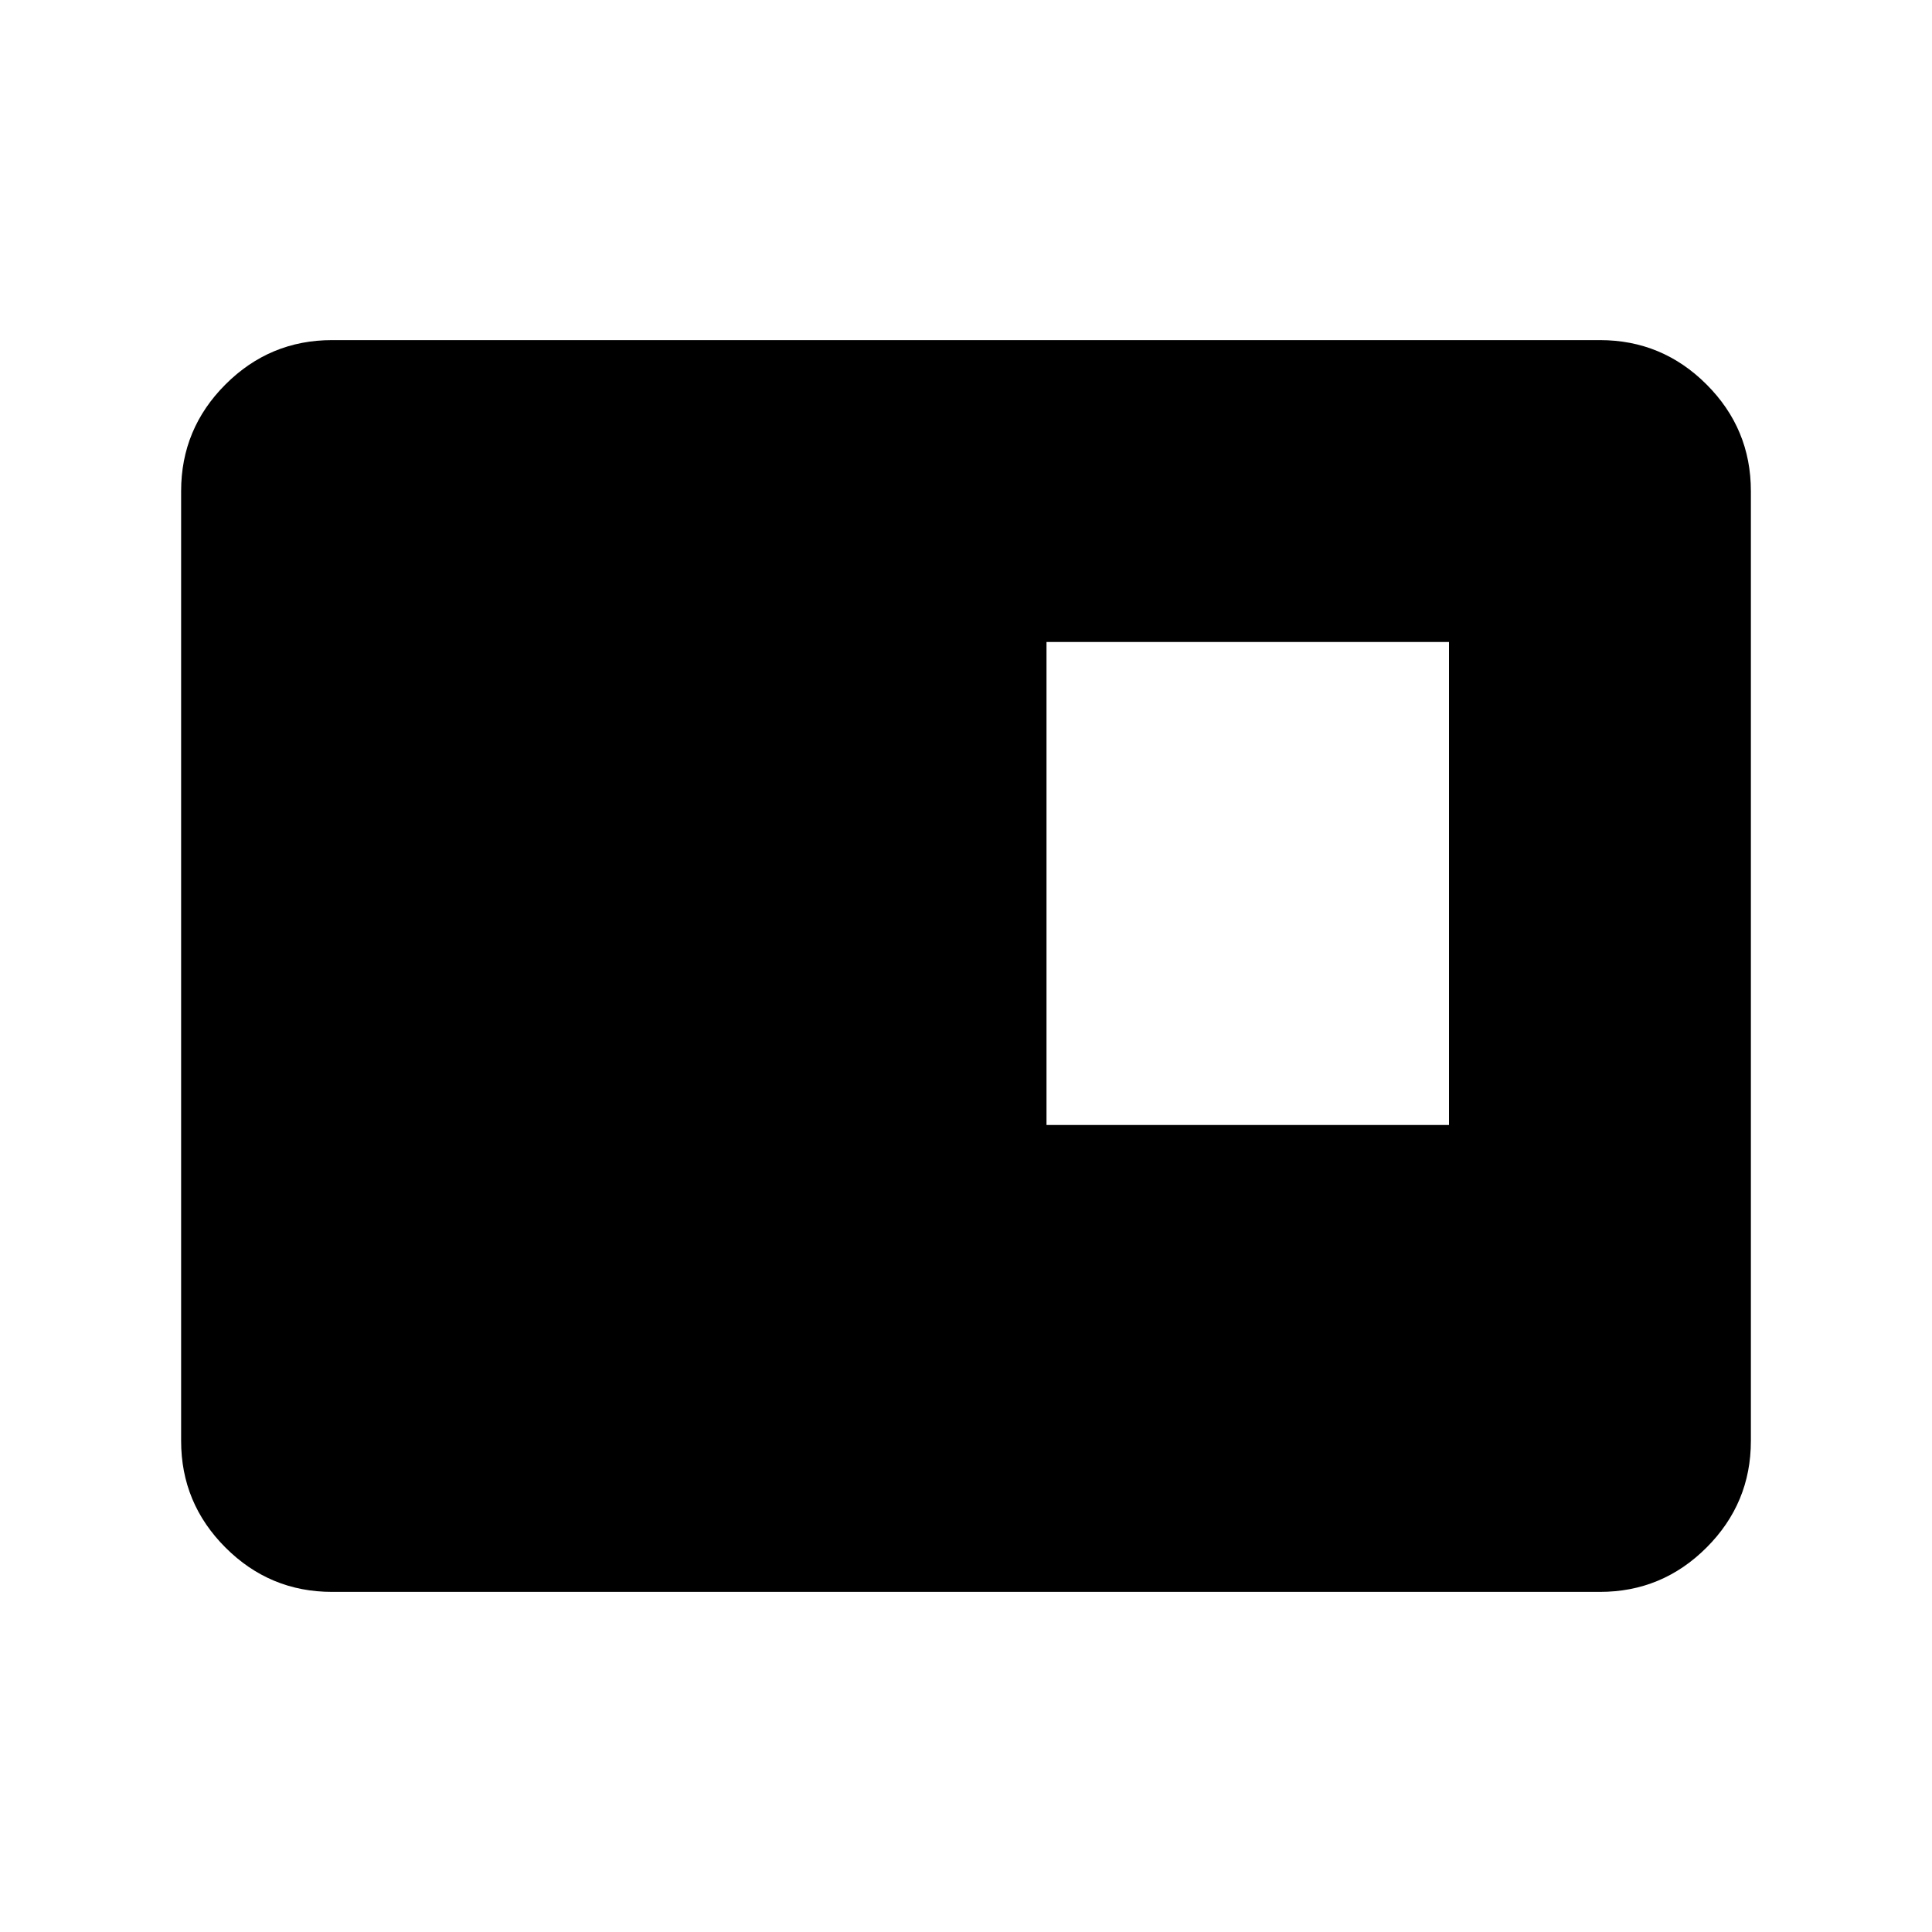 <svg xmlns="http://www.w3.org/2000/svg" height="24" viewBox="0 -960 960 960" width="24"><path d="M520-401h200v-240H520v240ZM165-169q-30.94 0-52.97-22.03Q90-213.06 90-244v-472q0-30.94 22.03-52.97Q134.06-791 165-791h630q30.94 0 52.97 22.03Q870-746.94 870-716v472q0 30.94-22.03 52.97Q825.94-169 795-169H165Z"/></svg>